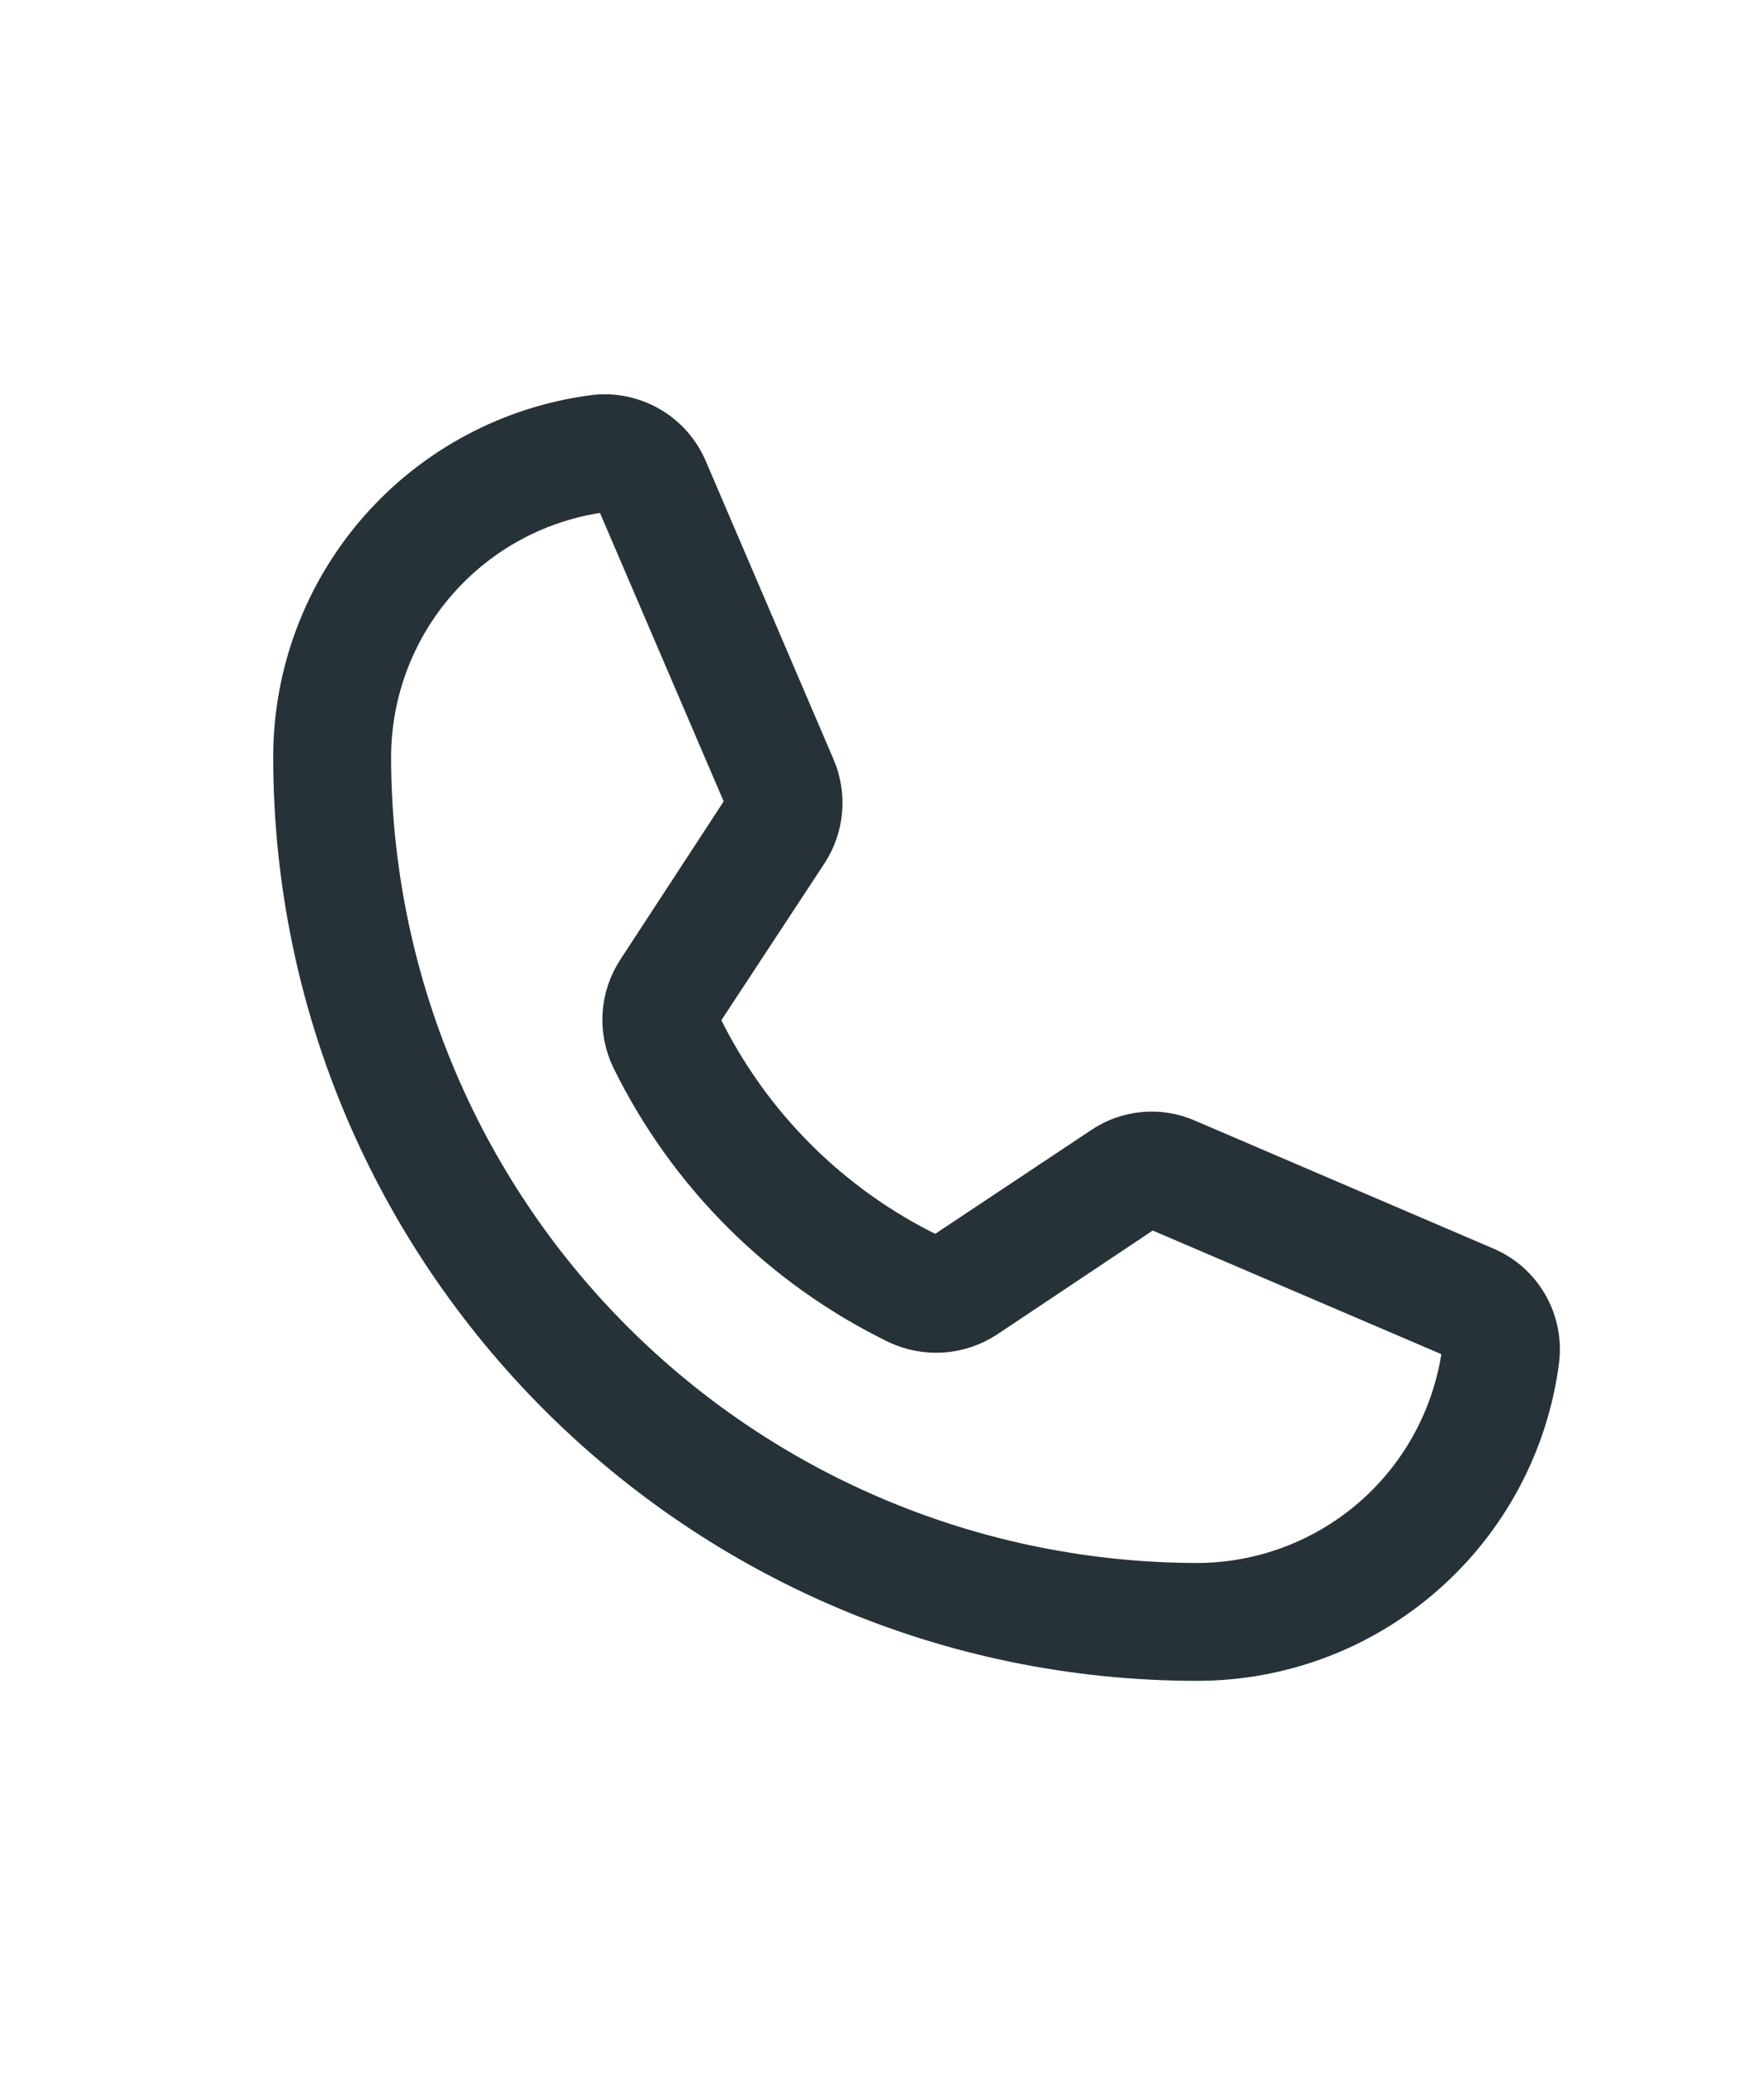 <svg width="17" height="20" viewBox="0 0 17 20" fill="none" xmlns="http://www.w3.org/2000/svg">
<path d="M14.827 13.106C14.725 13.905 14.334 14.64 13.729 15.172C13.125 15.705 12.347 15.999 11.541 16C6.739 16 2.833 12.094 2.833 7.293C2.834 6.487 3.128 5.709 3.661 5.104C4.194 4.499 4.928 4.109 5.728 4.006C5.911 3.984 6.097 4.023 6.258 4.116C6.418 4.208 6.544 4.351 6.617 4.521L7.849 7.397C7.905 7.527 7.928 7.669 7.916 7.81C7.905 7.951 7.858 8.087 7.782 8.206L6.758 9.764C6.748 9.781 6.742 9.801 6.741 9.821C6.74 9.842 6.743 9.862 6.752 9.88C7.223 10.846 8.004 11.626 8.971 12.094C8.99 12.102 9.011 12.106 9.031 12.104C9.052 12.101 9.071 12.094 9.088 12.082L10.627 11.058C10.745 10.978 10.881 10.93 11.022 10.917C11.164 10.904 11.306 10.927 11.436 10.984L14.312 12.217C14.483 12.289 14.625 12.415 14.718 12.576C14.81 12.736 14.849 12.922 14.827 13.106ZM14.098 13.014C14.1 12.988 14.094 12.963 14.081 12.941C14.068 12.919 14.048 12.901 14.024 12.891L11.148 11.659C11.129 11.651 11.109 11.649 11.088 11.651C11.068 11.653 11.049 11.66 11.032 11.671L9.499 12.695C9.375 12.776 9.232 12.825 9.084 12.836C8.935 12.846 8.787 12.819 8.653 12.756C7.537 12.213 6.635 11.313 6.089 10.199C6.026 10.066 5.997 9.919 6.007 9.772C6.017 9.625 6.064 9.483 6.145 9.359L7.162 7.802C7.175 7.785 7.182 7.765 7.184 7.745C7.186 7.724 7.183 7.704 7.175 7.685L5.942 4.809C5.933 4.788 5.917 4.769 5.898 4.756C5.878 4.743 5.855 4.736 5.832 4.736H5.82C5.198 4.817 4.628 5.121 4.214 5.592C3.8 6.062 3.571 6.666 3.569 7.293C3.571 9.406 4.411 11.433 5.906 12.928C7.4 14.422 9.427 15.262 11.541 15.264C12.167 15.262 12.771 15.033 13.242 14.619C13.712 14.205 14.016 13.635 14.098 13.014Z" fill="#263238" stroke="#263238" stroke-width="0.4"/>
</svg>

